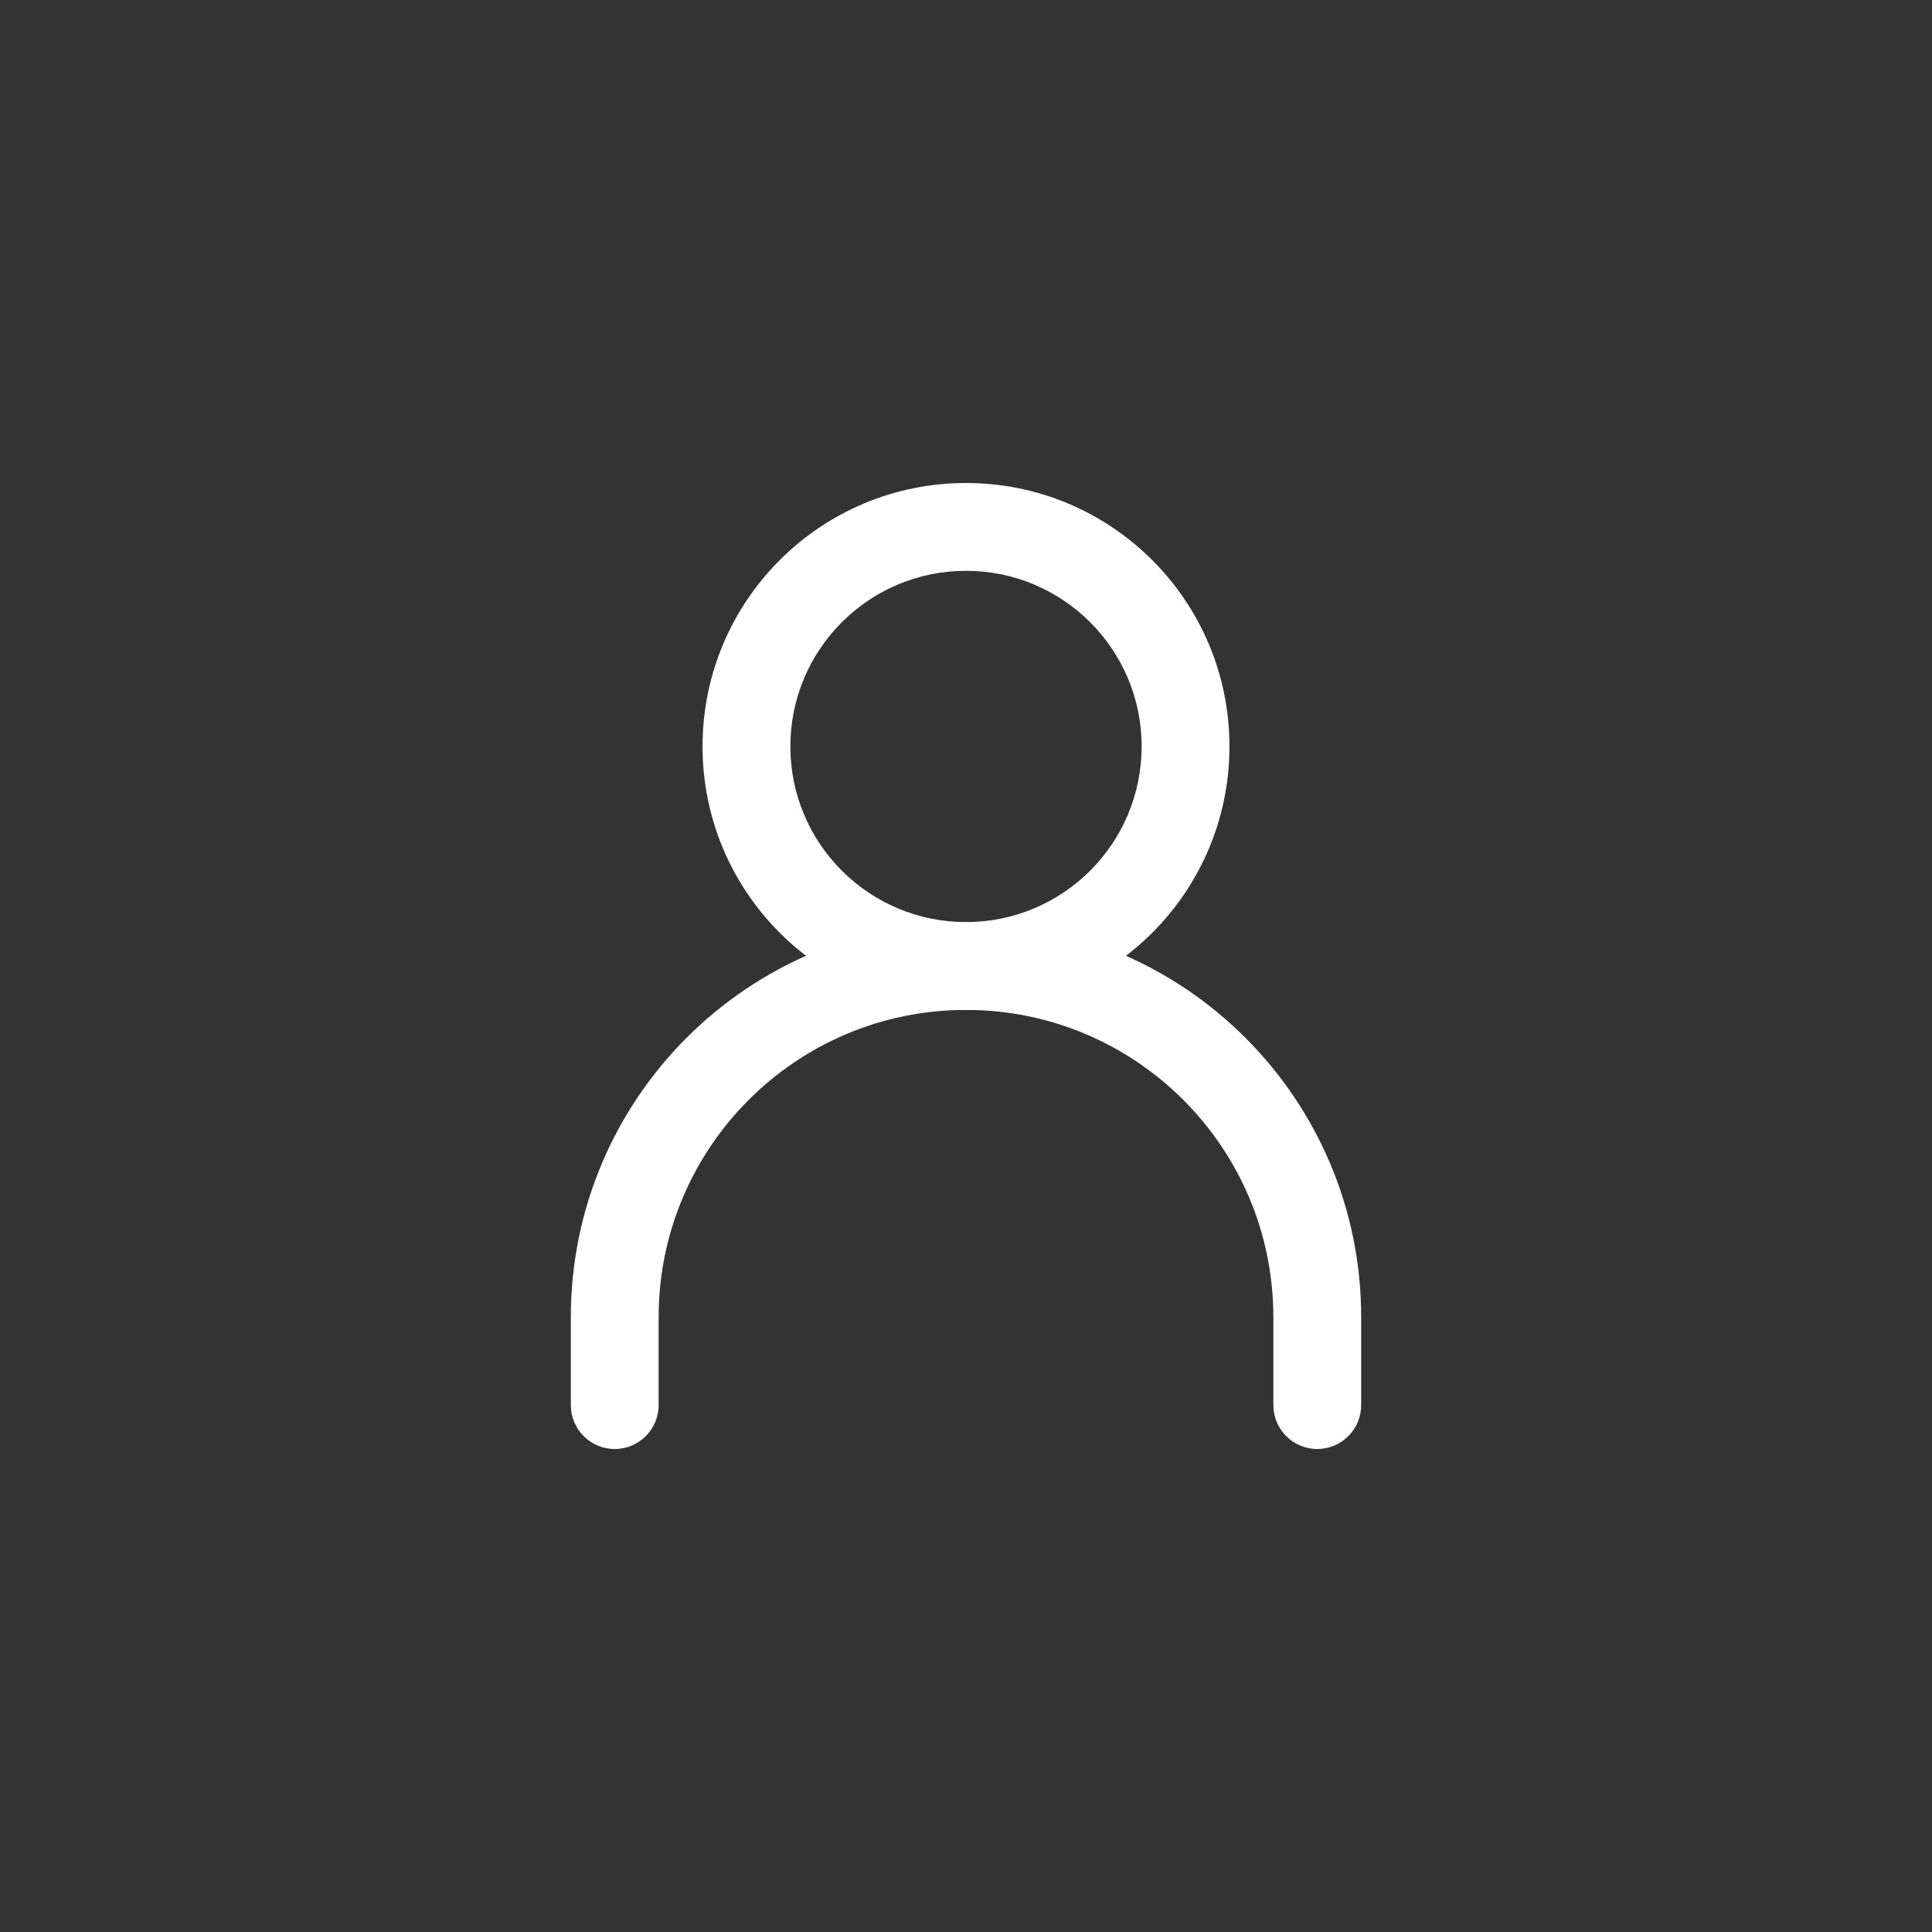 <svg width="44" height="44" viewBox="0 0 44 44" fill="none" xmlns="http://www.w3.org/2000/svg">
<rect x="0" y="0" width="44" height="44" fill="#333333" stroke="none"/>
<path fill-rule="evenodd" clip-rule="evenodd" d="M22 23C18.134 23 15 26.134 15 30V32C15 32.552 14.552 33 14 33C13.448 33 13 32.552 13 32V30C13 25.029 17.029 21 22 21C26.971 21 31 25.029 31 30V32C31 32.552 30.552 33 30 33C29.448 33 29 32.552 29 32V30C29 26.134 25.866 23 22 23Z" fill="#FFFFFF"/>
<path fill-rule="evenodd" clip-rule="evenodd" d="M22 21C24.209 21 26 19.209 26 17C26 14.791 24.209 13 22 13C19.791 13 18 14.791 18 17C18 19.209 19.791 21 22 21ZM22 23C25.314 23 28 20.314 28 17C28 13.686 25.314 11 22 11C18.686 11 16 13.686 16 17C16 20.314 18.686 23 22 23Z" fill="#FFFFFF"/>
</svg>
